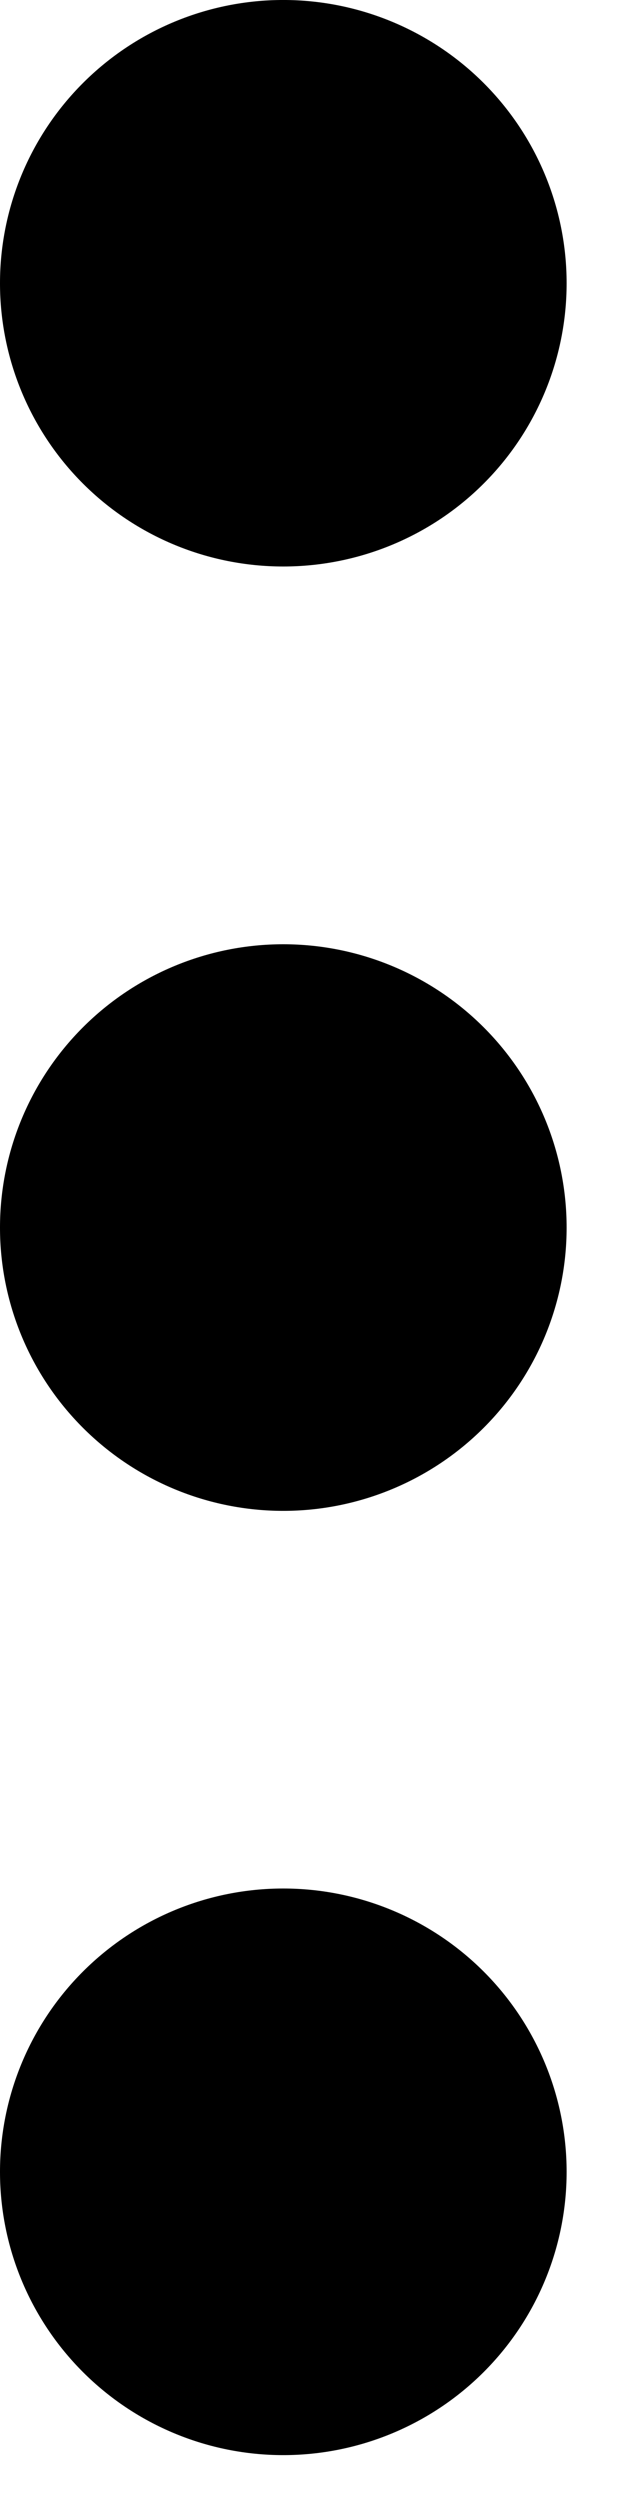 <svg width="5" height="20" viewBox="0 0 5 20" fill="none" xmlns="http://www.w3.org/2000/svg">
<path d="M4.533 17.375C4.533 17.976 4.294 18.552 3.869 18.977C3.444 19.402 2.867 19.641 2.266 19.641C1.665 19.641 1.089 19.402 0.664 18.977C0.239 18.552 -7.27897e-08 17.976 -9.90628e-08 17.375C-1.25336e-07 16.774 0.239 16.197 0.664 15.772C1.089 15.347 1.665 15.108 2.266 15.108C2.867 15.108 3.444 15.347 3.869 15.772C4.294 16.197 4.533 16.774 4.533 17.375ZM4.533 9.821C4.533 10.422 4.294 10.998 3.869 11.423C3.444 11.848 2.867 12.087 2.266 12.087C1.665 12.087 1.089 11.848 0.664 11.423C0.239 10.998 -4.02999e-07 10.422 -4.29272e-07 9.821C-4.55545e-07 9.219 0.239 8.643 0.664 8.218C1.089 7.793 1.665 7.554 2.266 7.554C2.867 7.554 3.444 7.793 3.869 8.218C4.294 8.643 4.533 9.219 4.533 9.821ZM4.533 2.266C4.533 2.867 4.294 3.444 3.869 3.869C3.444 4.294 2.867 4.532 2.266 4.532C1.665 4.532 1.089 4.294 0.664 3.869C0.239 3.444 -7.33208e-07 2.867 -7.59481e-07 2.266C-7.85755e-07 1.665 0.239 1.089 0.664 0.664C1.089 0.239 1.665 -8.97182e-05 2.266 -8.97444e-05C2.867 -8.97707e-05 3.444 0.239 3.869 0.664C4.294 1.089 4.533 1.665 4.533 2.266Z" fill="currentcolor"/>
</svg>
